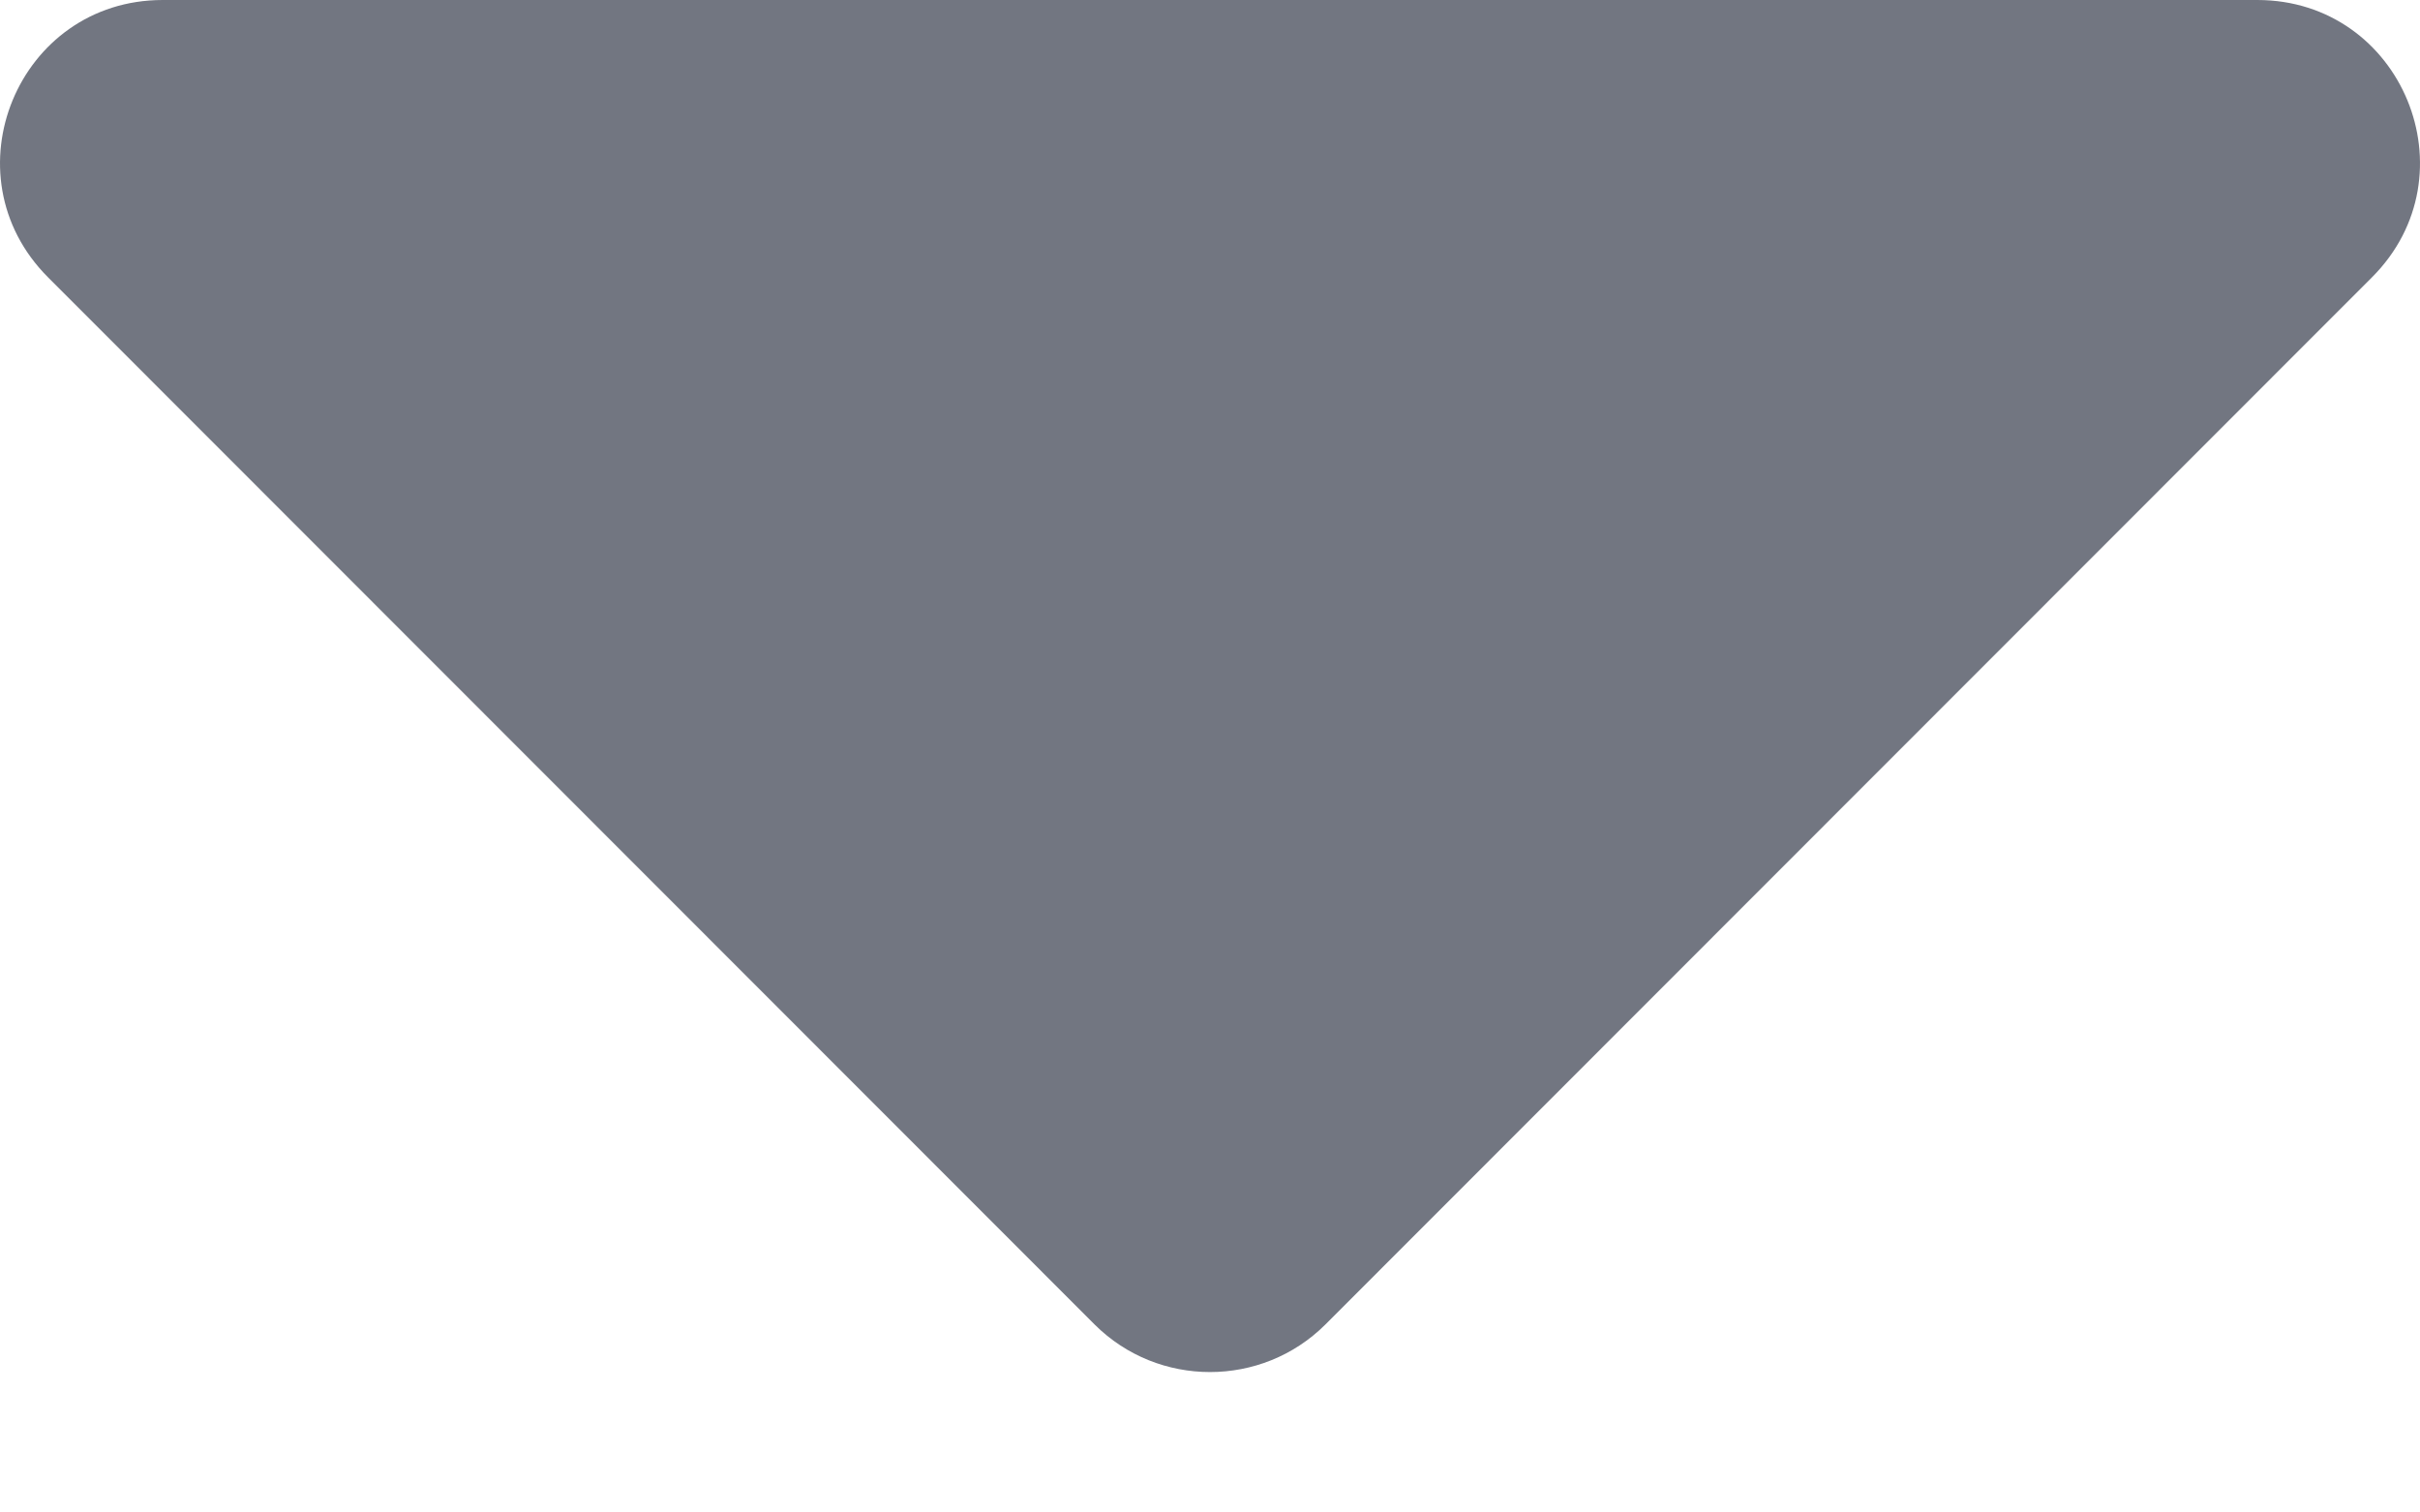 <svg width="8" height="5" viewBox="0 0 8 5" fill="none" xmlns="http://www.w3.org/2000/svg">
<path d="M0.538 0L7.462 0C7.941 0 8.18 0.578 7.841 0.917L4.381 4.379C4.171 4.588 3.829 4.588 3.619 4.379L0.159 0.917C-0.18 0.578 0.059 0 0.538 0Z" fill="#727681"/>
</svg>
